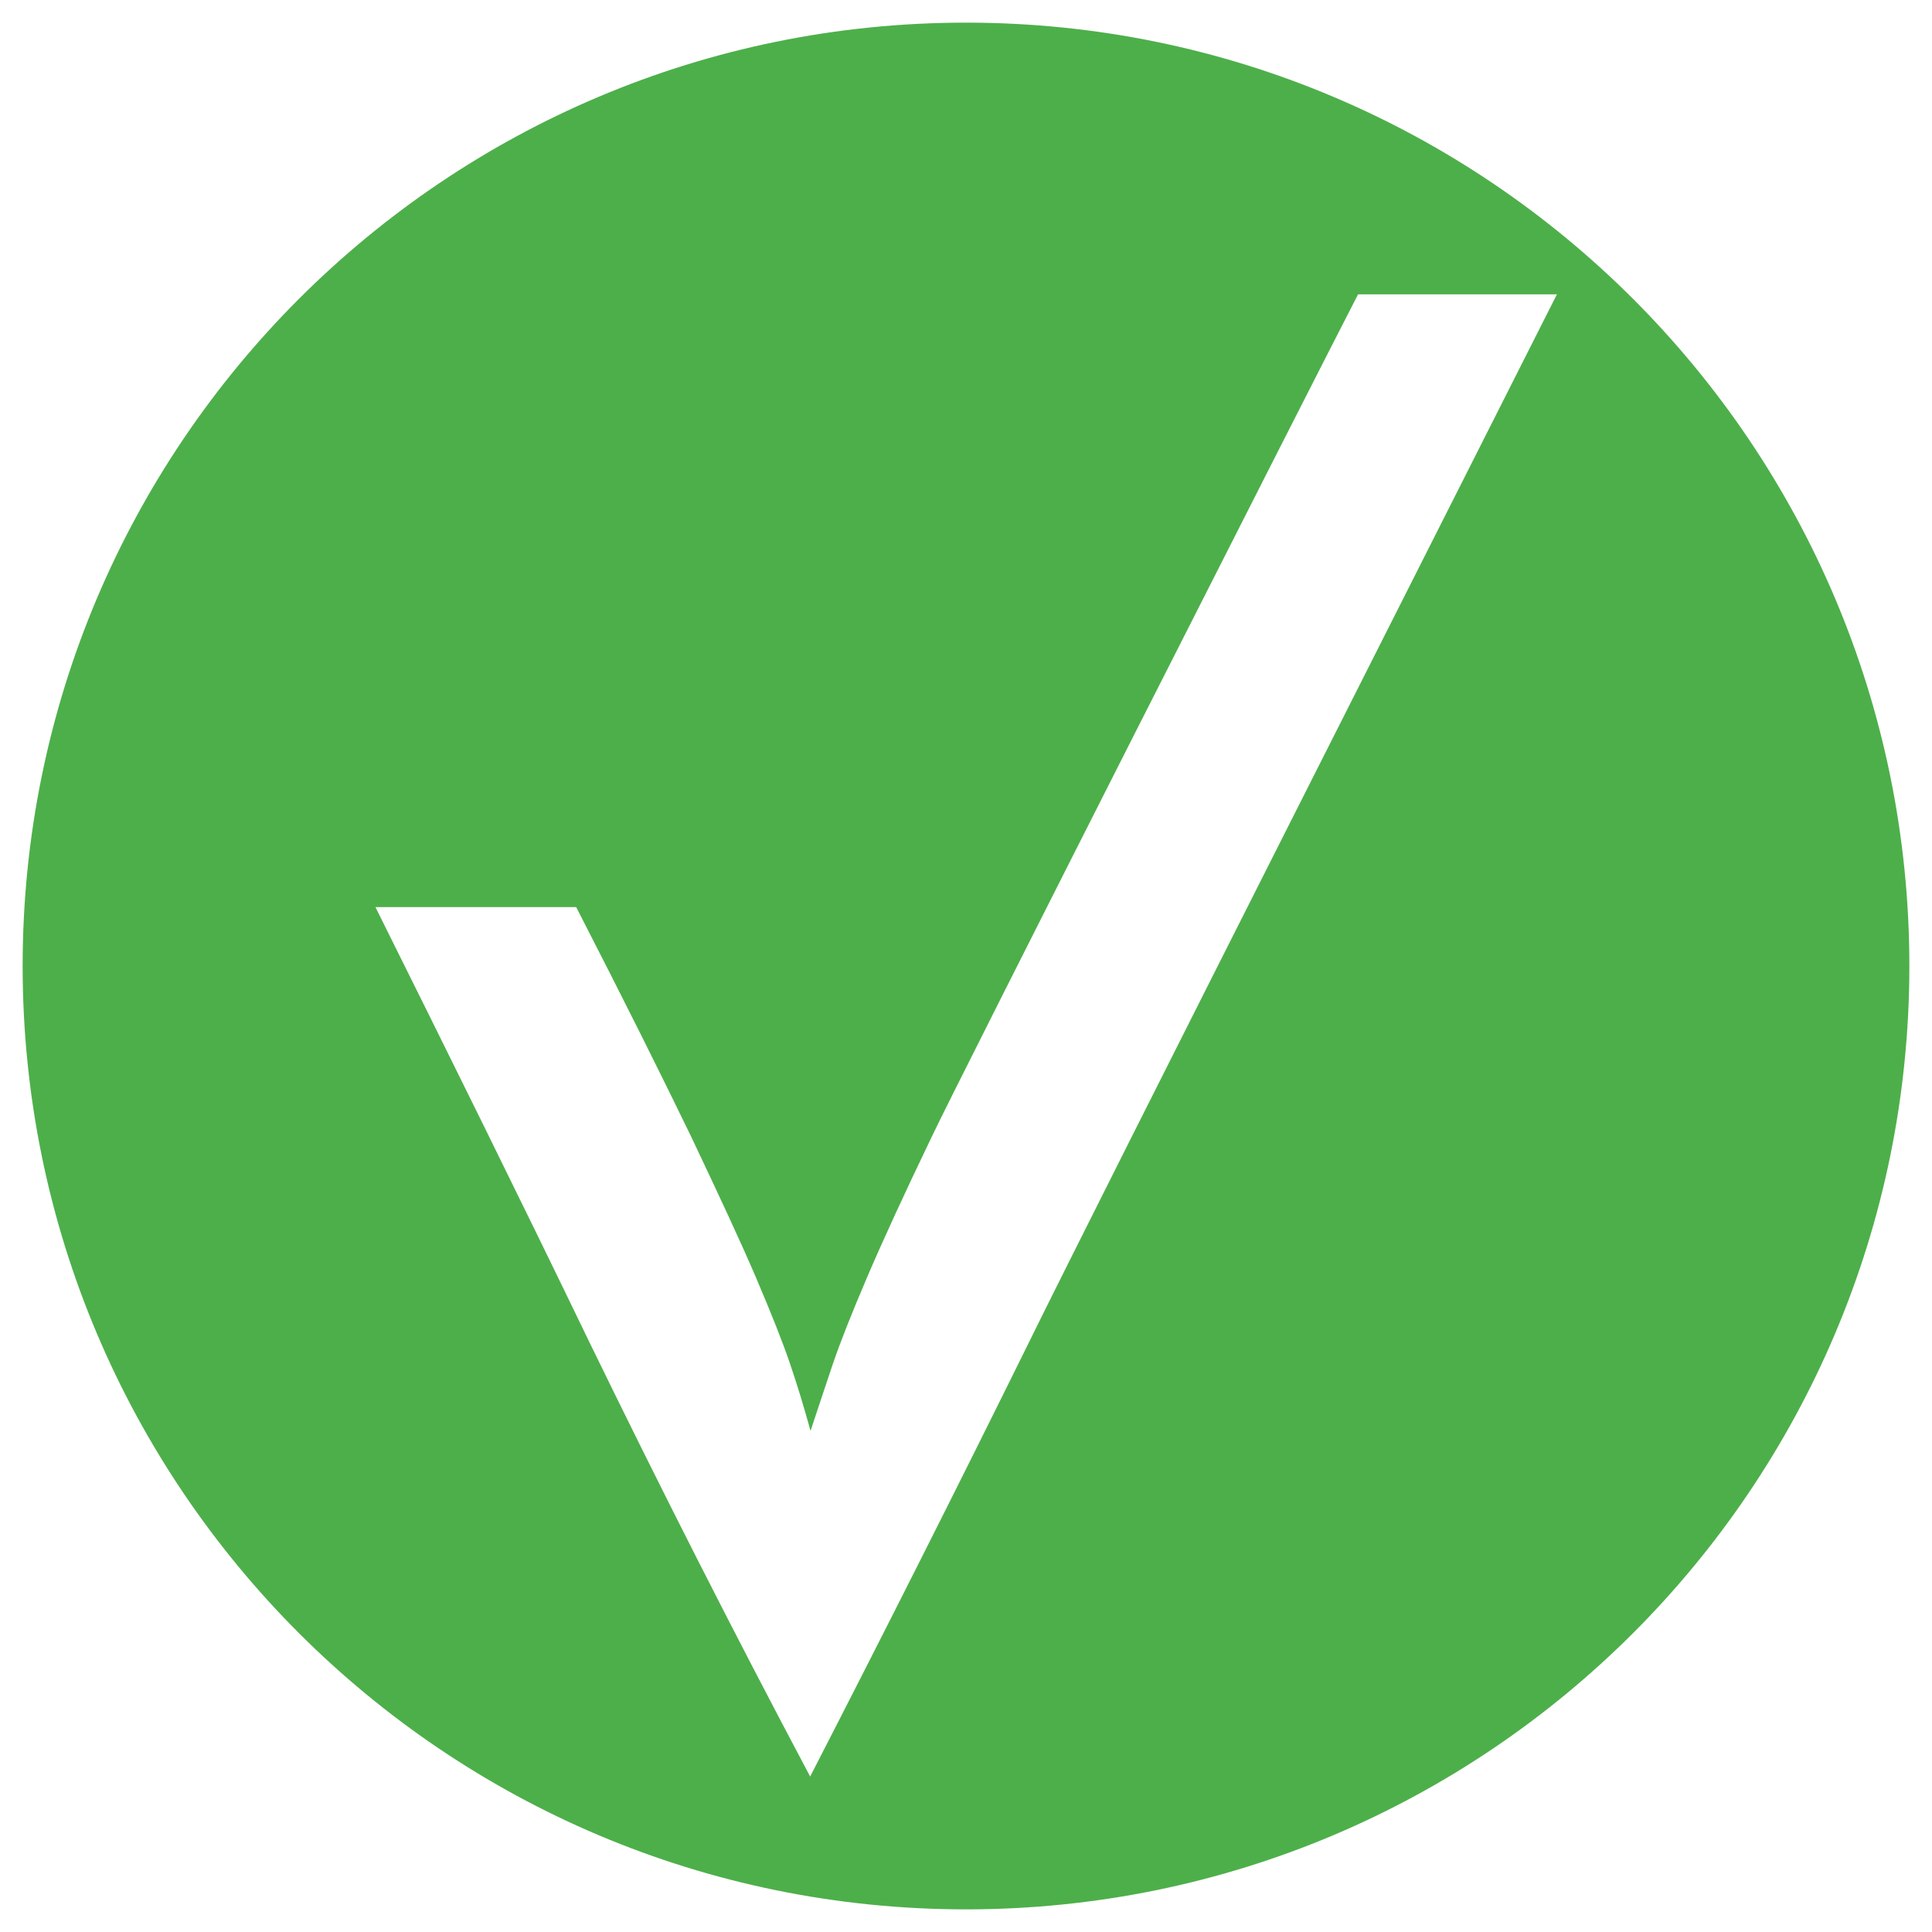 <?xml version="1.0" encoding="utf-8"?>
<!-- Generator: Adobe Illustrator 19.2.1, SVG Export Plug-In . SVG Version: 6.00 Build 0)  -->
<svg version="1.1" id="Layer_1" xmlns="http://www.w3.org/2000/svg" xmlns:xlink="http://www.w3.org/1999/xlink" x="0px" y="0px"
	 viewBox="0 0 512 512" style="enable-background:new 0 0 512 512;" xml:space="preserve">
<style type="text/css">
	.st0{fill:#4DAF4A;}
</style>
<path class="st0" d="M256,6C117.9,6,6,117.9,6,256s111.9,250,250,250s250-111.9,250-250S394.1,6,256,6z M272.6,355.9
	c-18.8,38.1-38.1,76.4-57.9,114.9c-20.5-38.6-39.9-76.9-58.4-114.9c-18.4-38.1-37.4-76.5-56.8-115.5h53.2
	c13,25.3,23.1,45.6,30.5,60.9c7.3,15.4,13.1,27.8,17.2,37.4c4.1,9.6,7.1,17.2,9,22.8c1.9,5.6,3.7,11.5,5.4,17.7c2-6.1,4-12,5.9-17.7
	c1.9-5.6,4.9-13.2,9-22.8c4.1-9.6,9.8-22,17.2-37.4c7.3-15.4,100-198.1,113-223.3h52.7C393,116.9,291.3,317.8,272.6,355.9z"/>
</svg>
